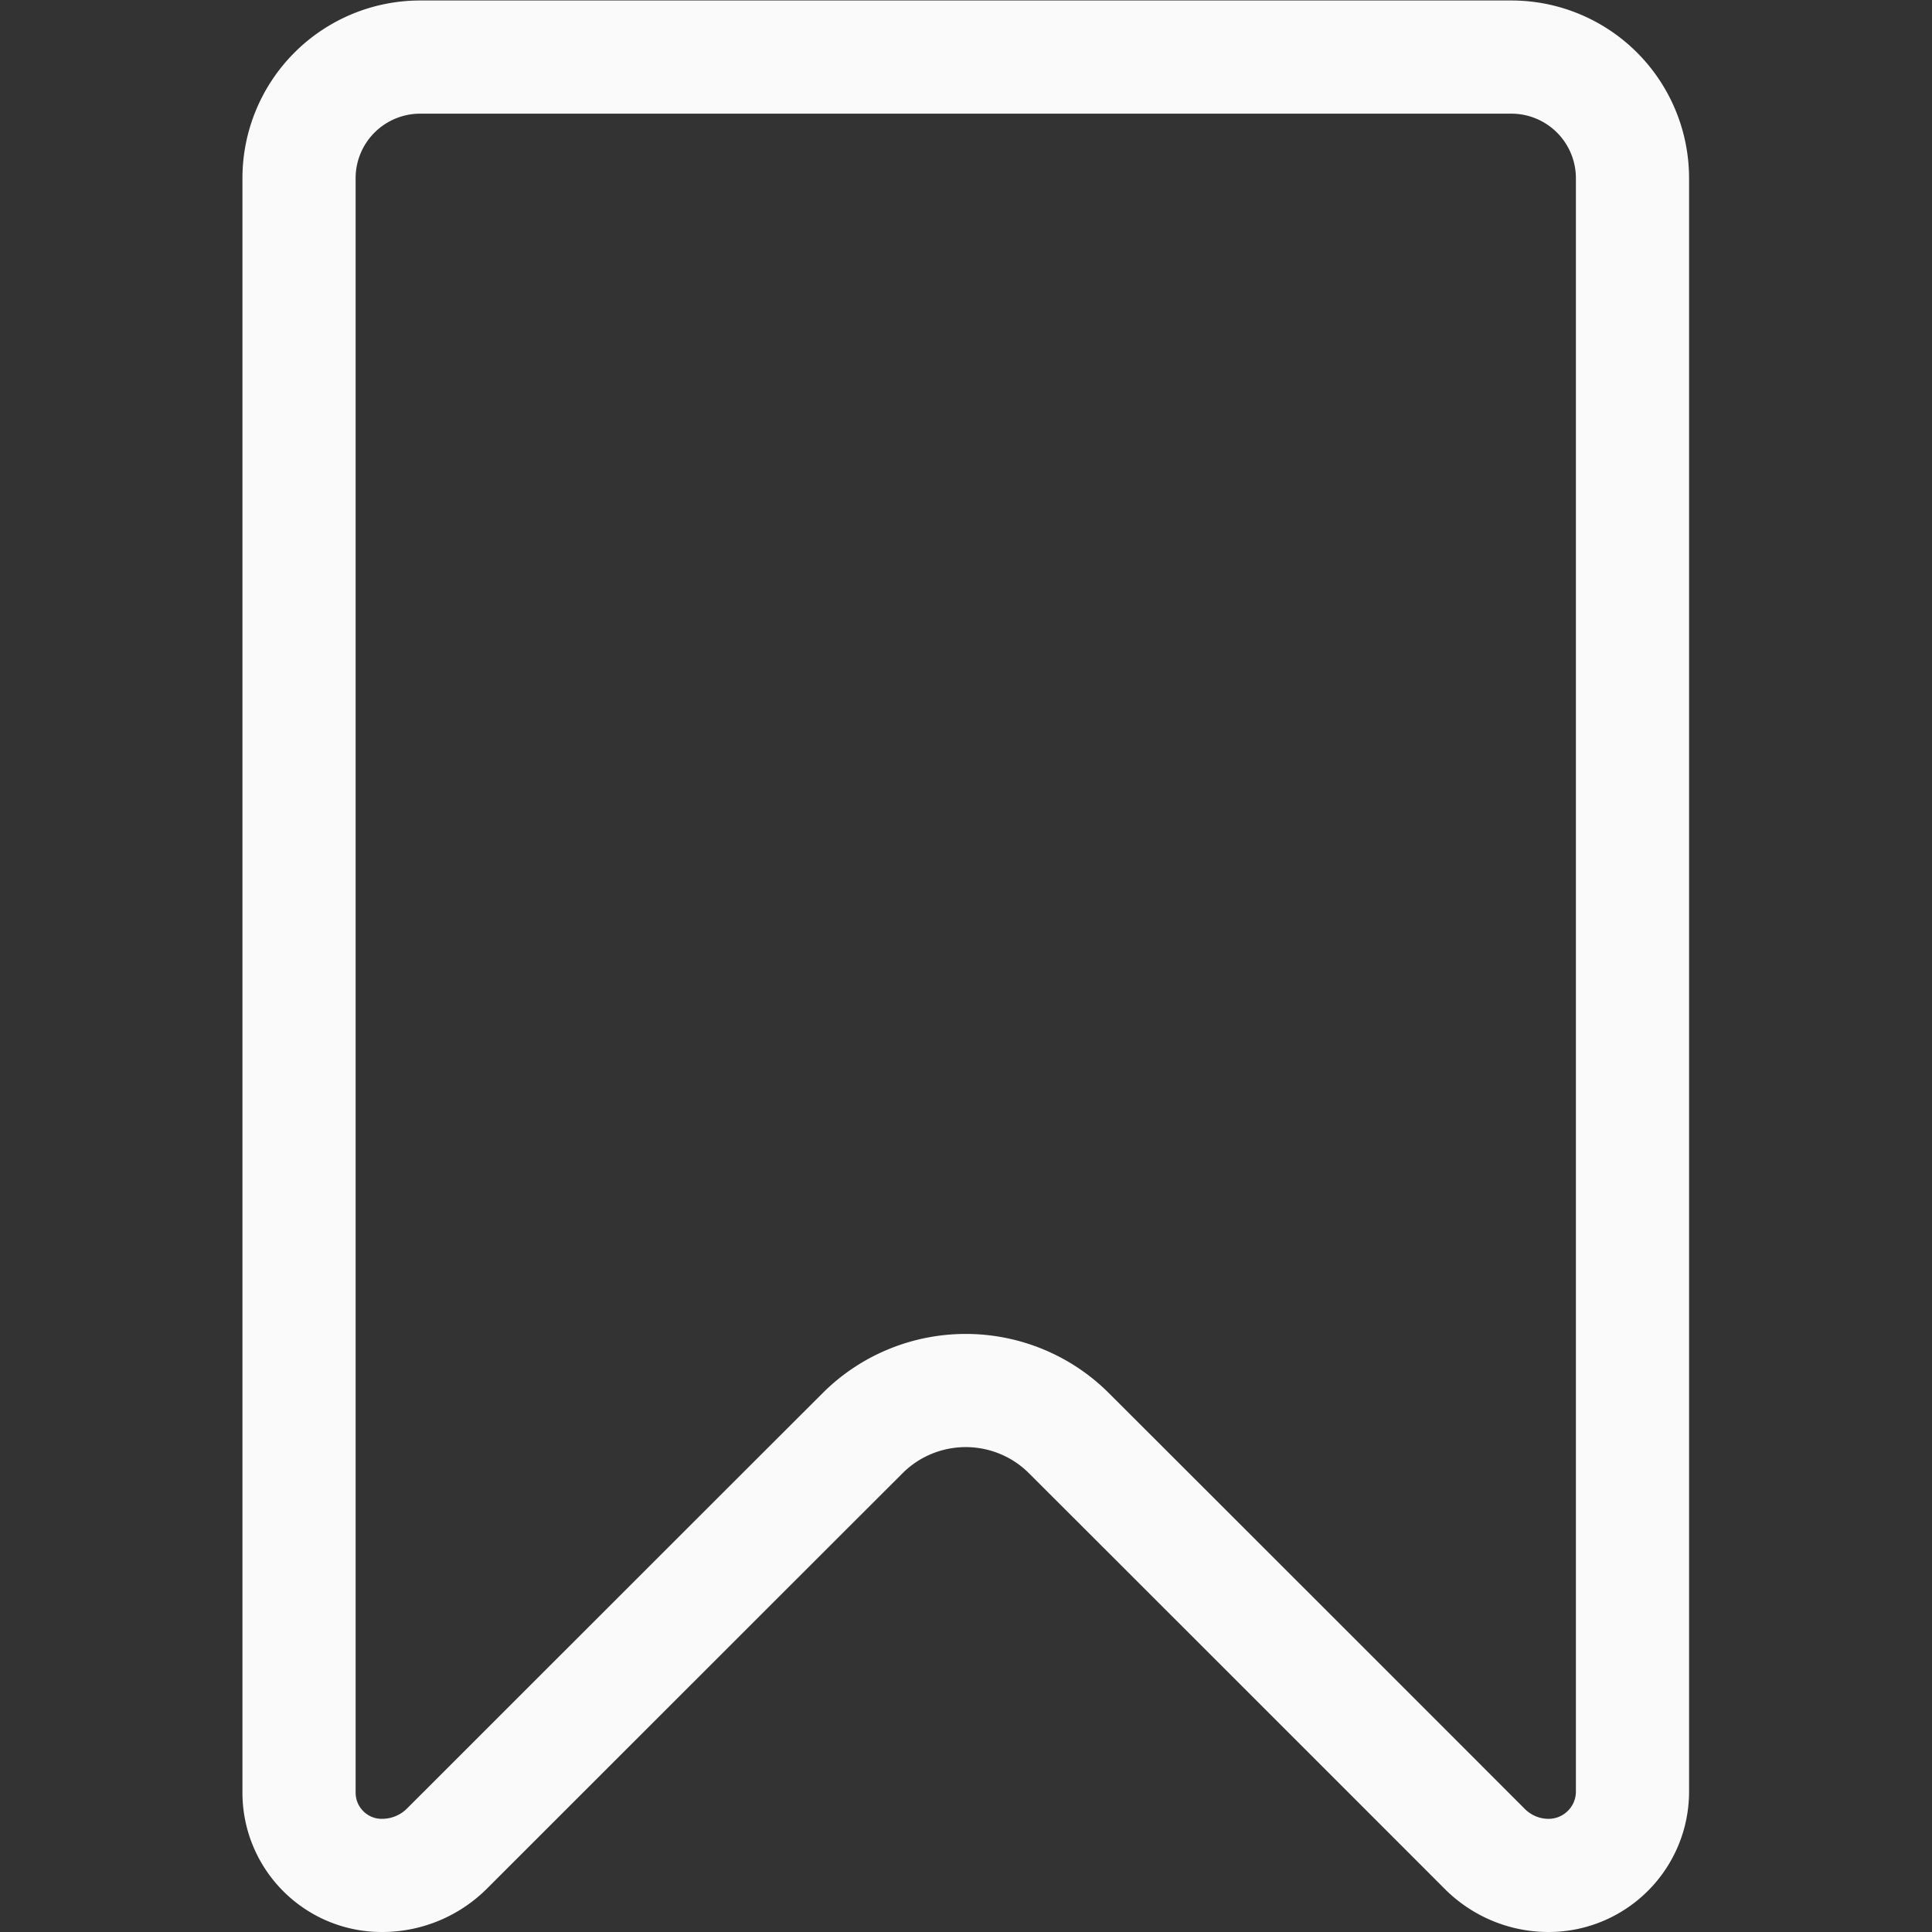 <svg xmlns="http://www.w3.org/2000/svg" version="1.1" xmlns:xlink="http://www.w3.org/1999/xlink" width="512" height="512" x="0" y="0" viewBox="0 0 682.667 682.667" style="enable-background:new 0 0 512 512" xml:space="preserve"><rect x="0" y="0" width="682.667" height="682.667" fill="#333333" stroke="none"/><g><defs><clipPath id="a" clipPathUnits="userSpaceOnUse"><path d="M0 512h512V0H0Z" fill="#000000" opacity="1" data-original="#000000"/></clipPath></defs><g clip-path="url(#a)" transform="matrix(1.333 0 0 -1.333 0 682.667)"><path d="M0 0a32.144 32.144 0 0 1-22.734-9.415 32.111 32.111 0 0 1-9.4-22.718v-427.904c0-12.13 9.801-21.963 21.931-21.963h.081a24.334 24.334 0 0 1 17.271 7.182c21.288 21.272 84.109 84.093 110.057 109.992 7.23 7.27 17.11 11.359 27.394 11.359 10.283 0 20.164-4.089 27.393-11.359 26.028-25.98 89.17-89.106 110.218-110.185 4.498-4.475 10.522-6.989 16.869-6.989 12.292 0 22.253 9.954 22.253 22.236v427.631A32.114 32.114 0 0 1 289.199 0Z" style="stroke-width:30;stroke-linecap:round;stroke-linejoin:round;stroke-miterlimit:10;stroke-dasharray:none;stroke-opacity:1" transform="translate(111.4 497)" fill="none" stroke="#fafafa" stroke-width="30" stroke-linecap="round" stroke-linejoin="round" stroke-miterlimit="10" stroke-dasharray="none" stroke-opacity="" data-original="#000000"/></g></g></svg>